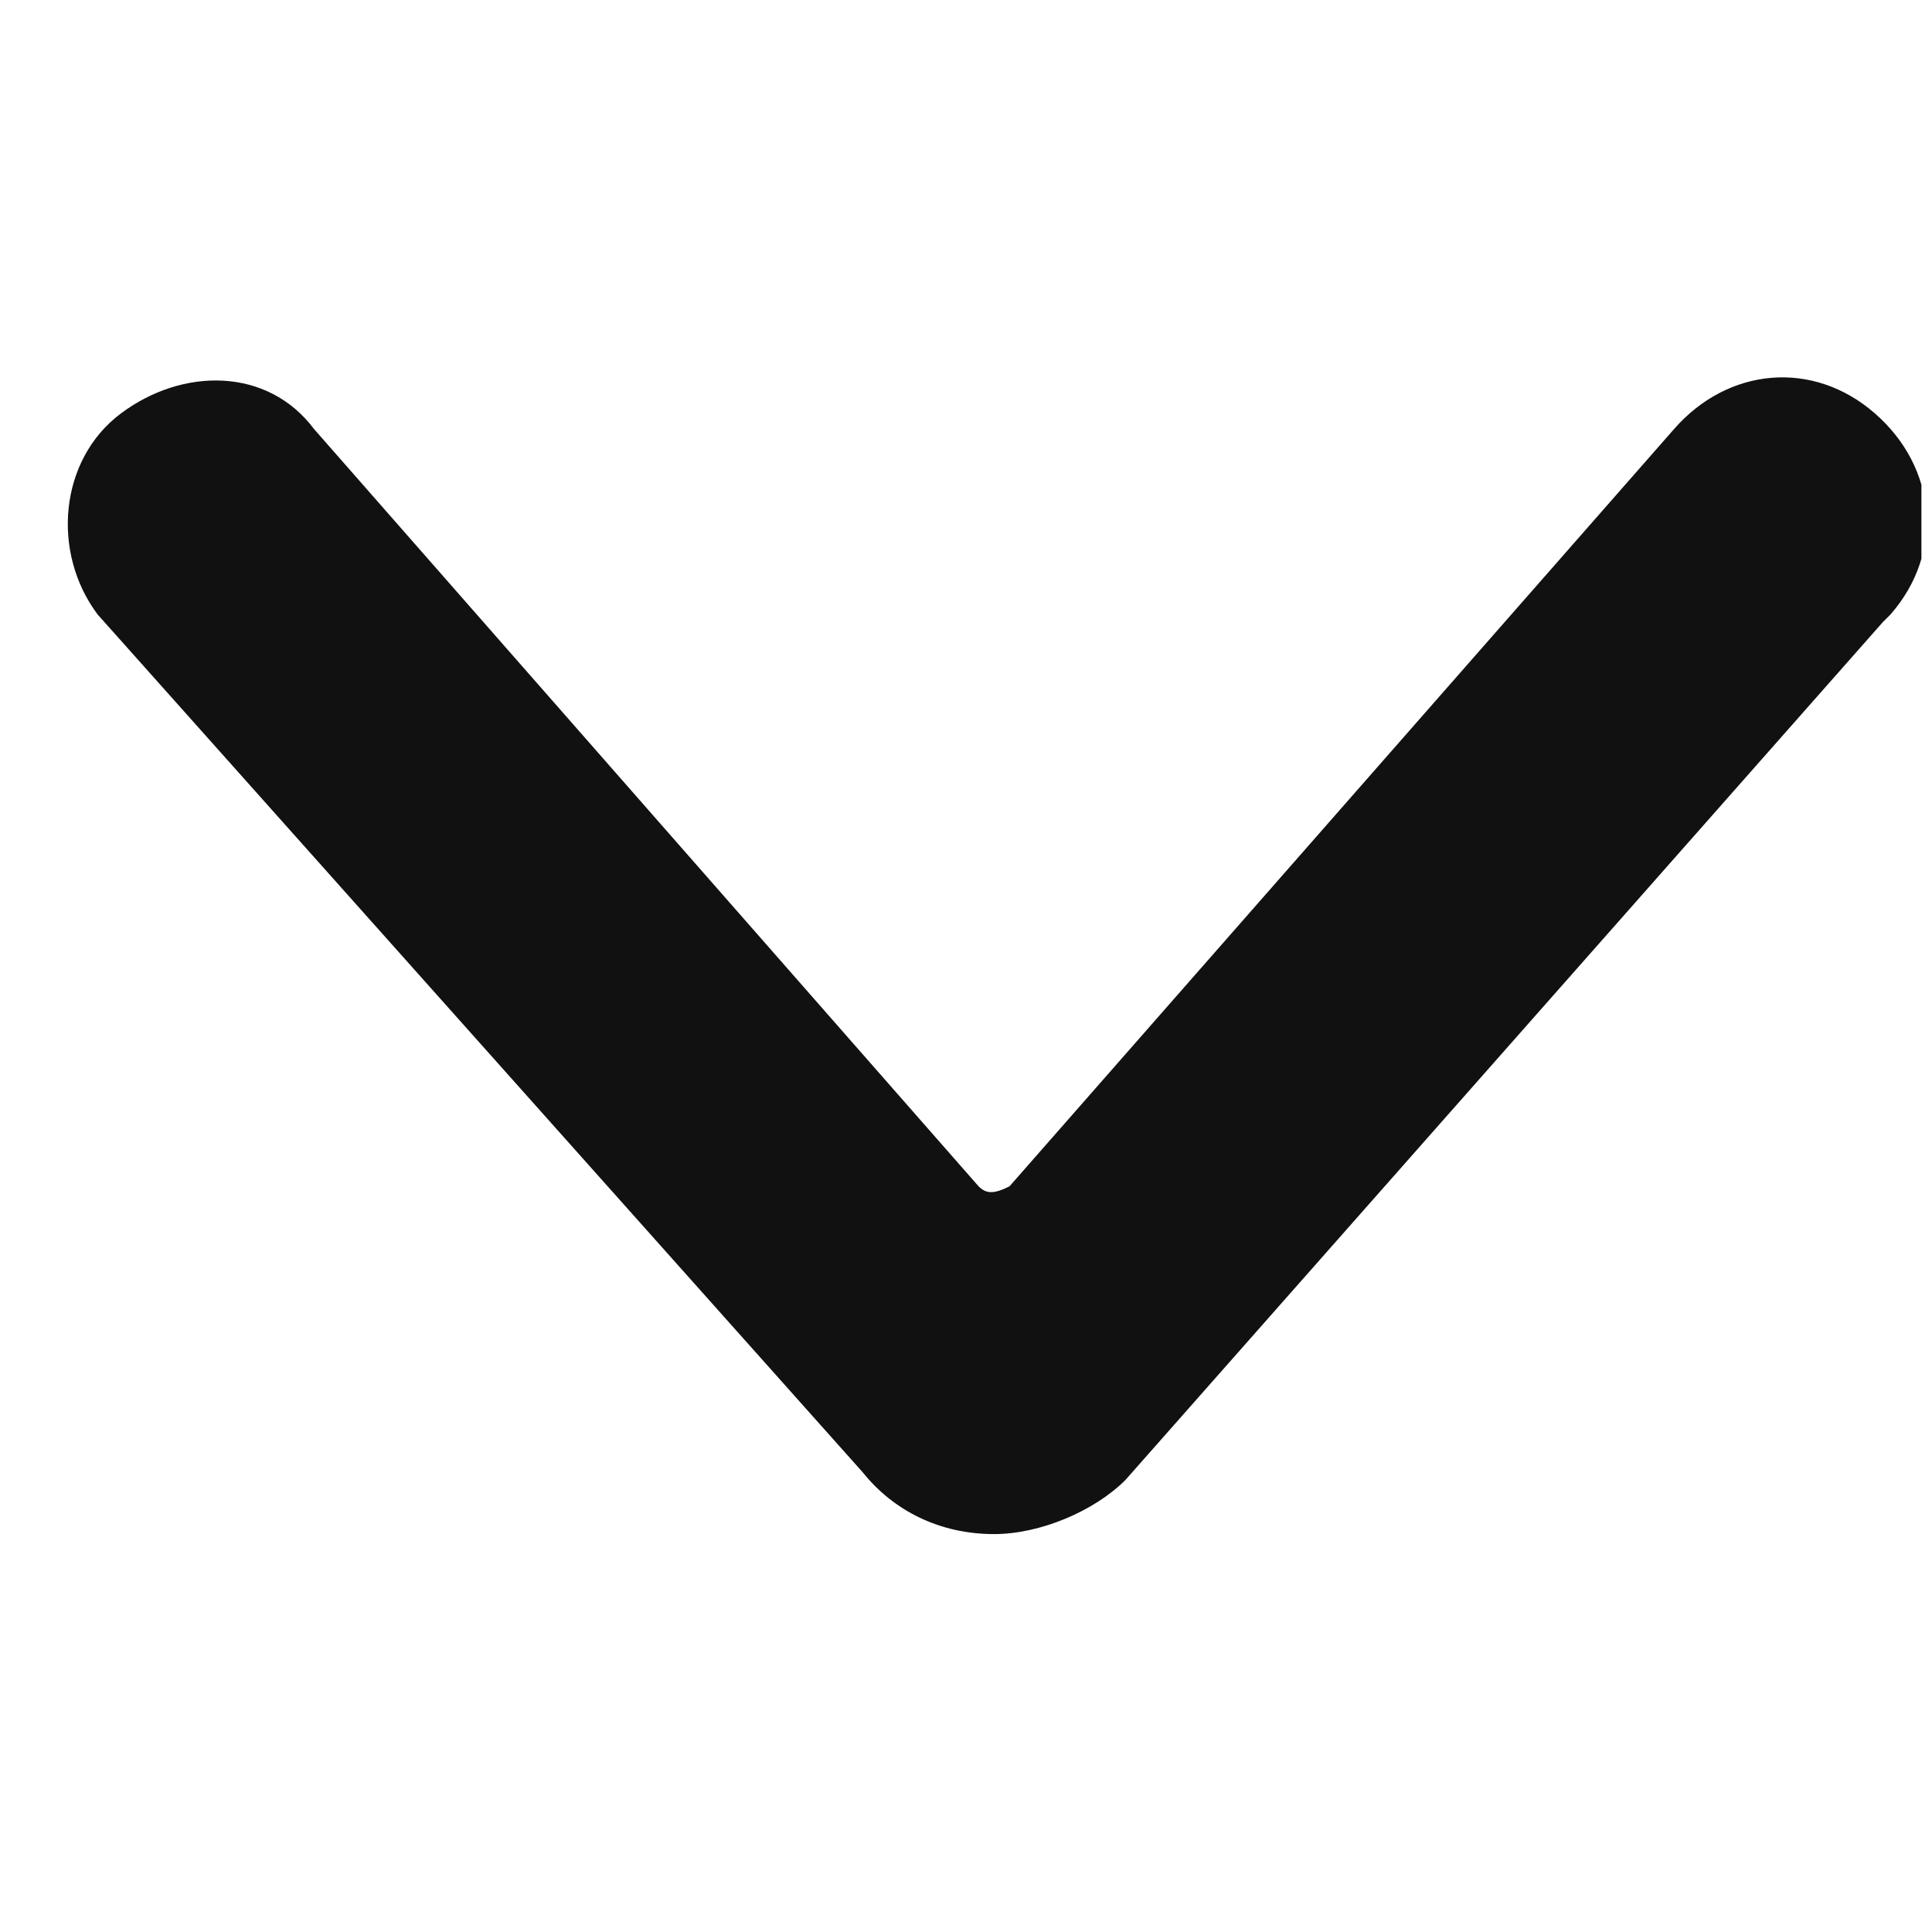 <svg fill="none" height="25" viewBox="0 0 25 25" width="25" xmlns="http://www.w3.org/2000/svg" xmlns:xlink="http://www.w3.org/1999/xlink"><clipPath id="a"><path d="m.863.351h24v24h-24z"/></clipPath><g clip-path="url(#a)"><path d="m12.863 19.851c-.7 0-1.3-.3-1.7-.8l-9.9-11.1c-.6-.8-.5-2 .3-2.6.8-.6 1.9-.6 2.5.2l8.6 9.8c.1.1.2.1.4 0l8.6-9.8c.7-.8 1.8-.9 2.6-.2s.9 1.8.2 2.6c0 0 0 0-.1.1l-9.8 11.1c-.4.4-1.1.7-1.7.7z" fill="#111"/></g></svg>